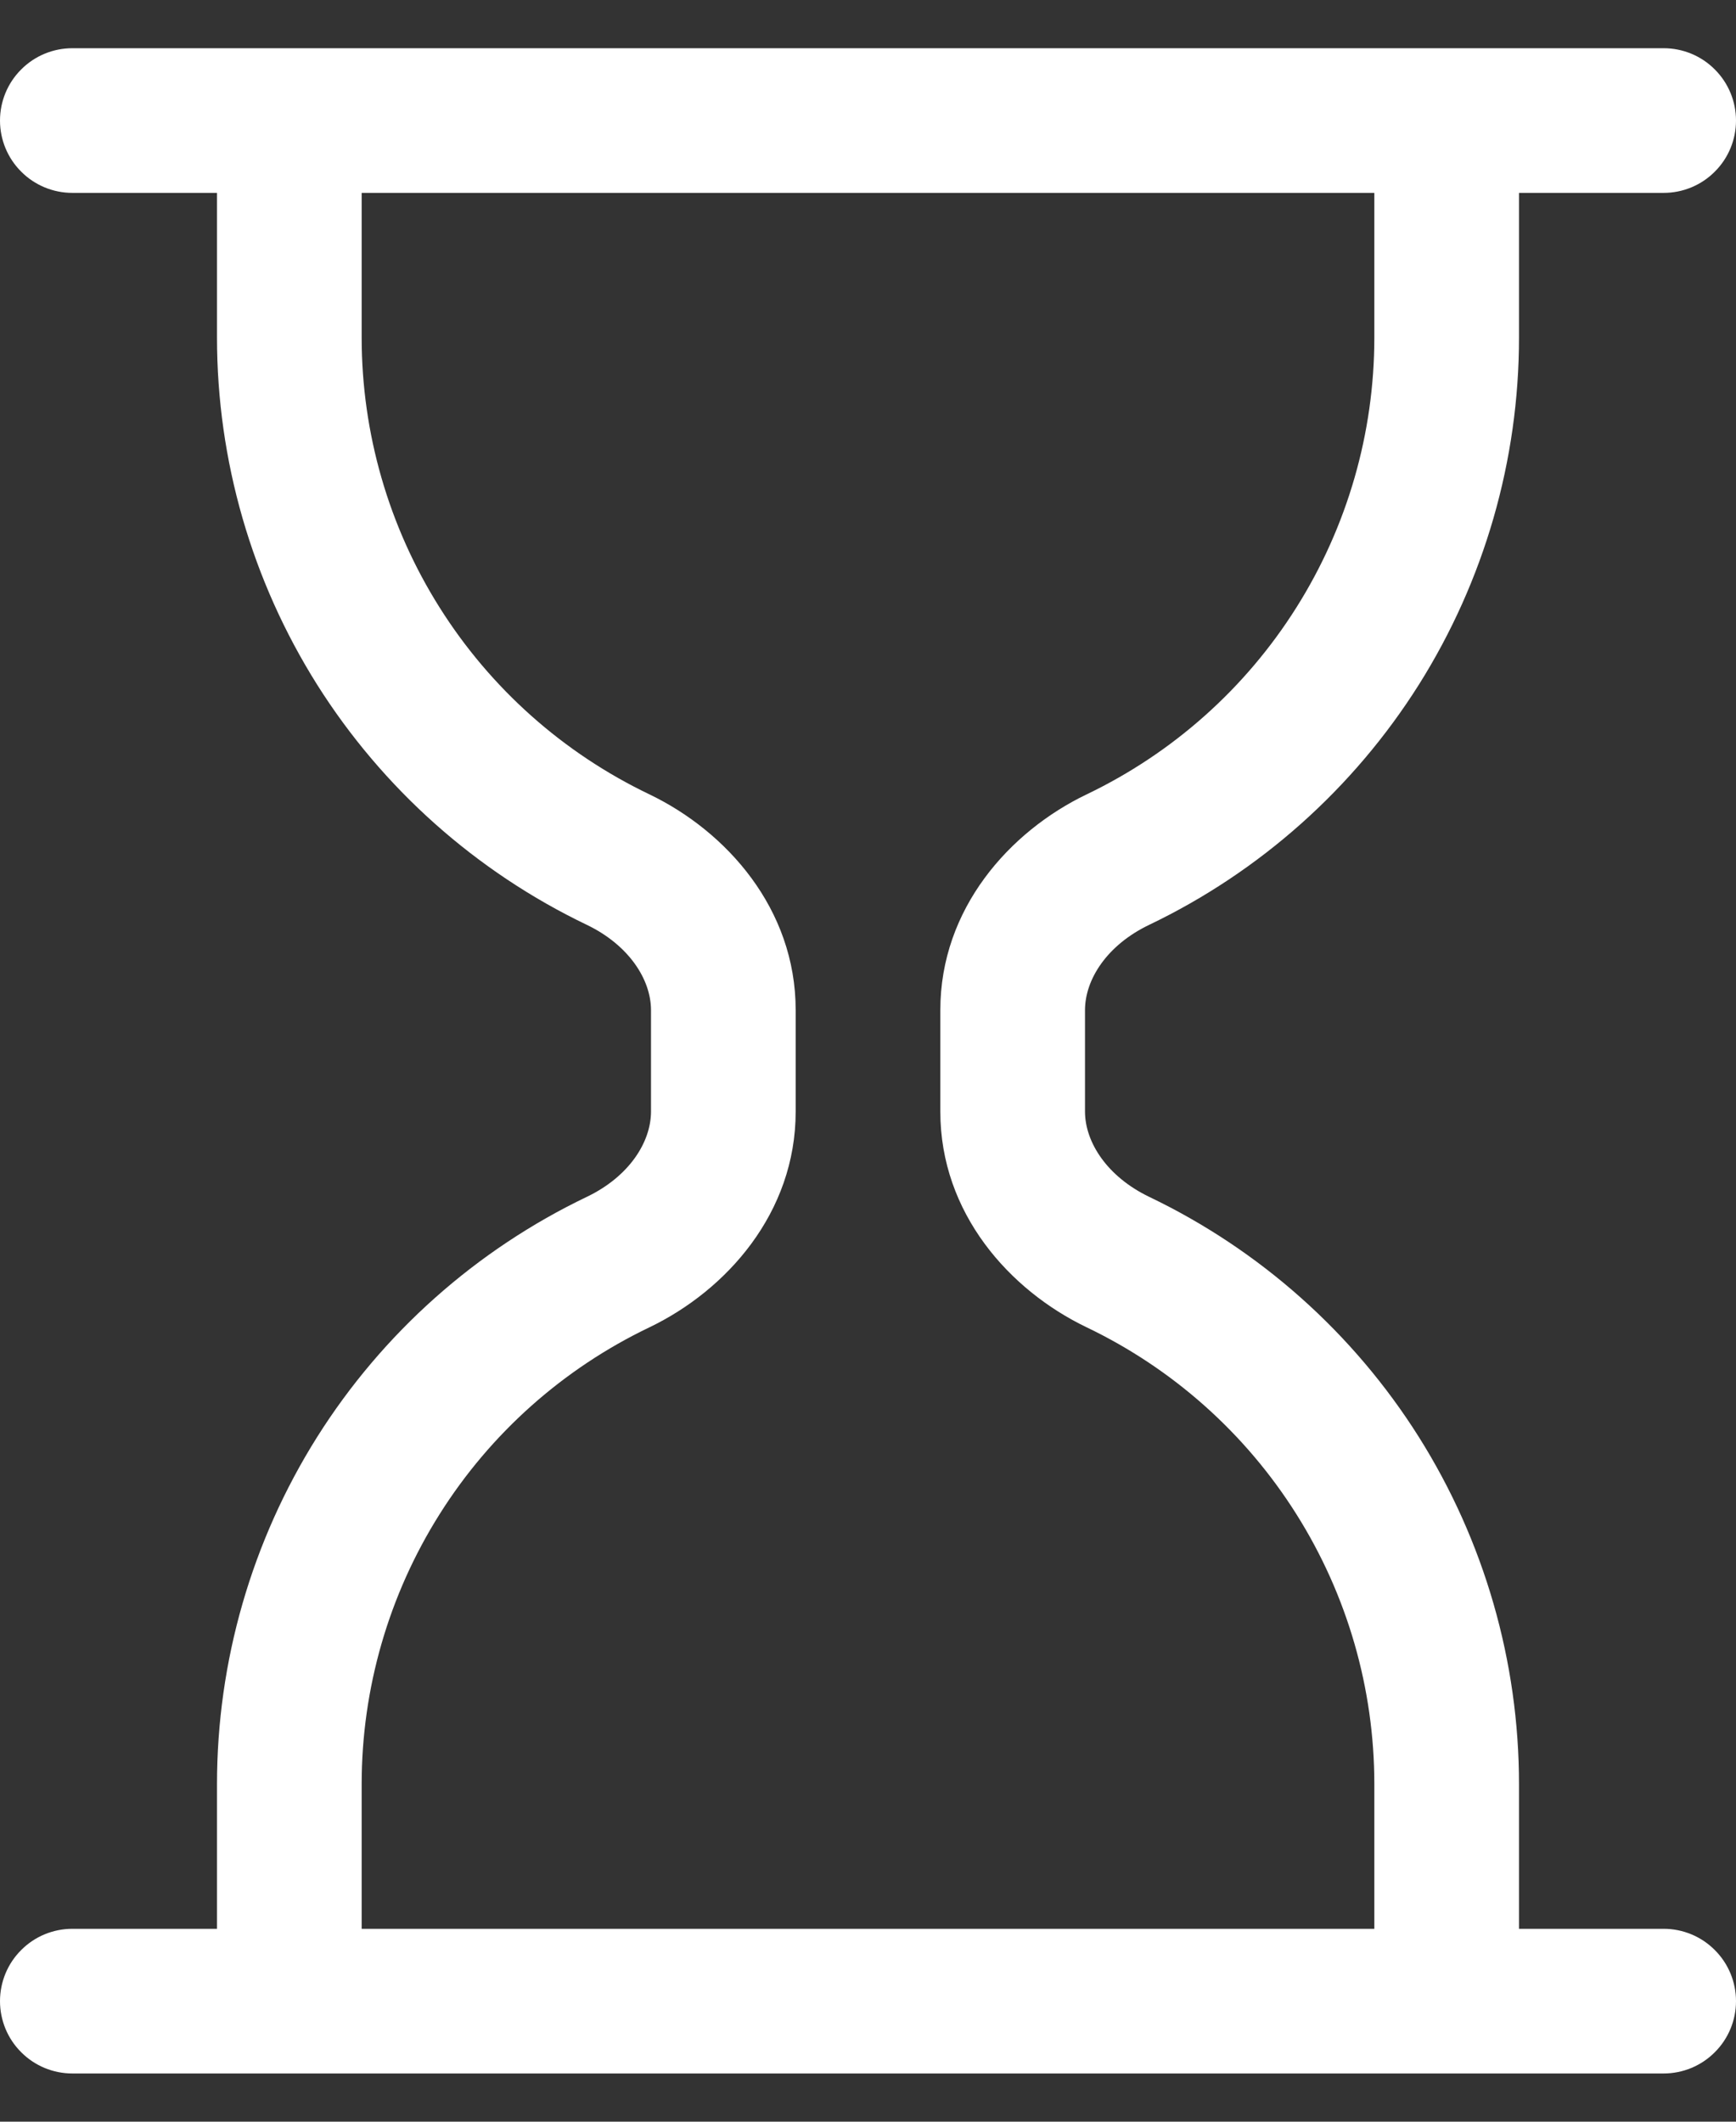 <svg width="18" height="22" viewBox="0 0 18 22" fill="none" xmlns="http://www.w3.org/2000/svg">
<rect x="0" y="0" width="18" height="22" fill="#333333" stroke="none"/>
<path d="M0 1.25C0 1.051 0.079 0.86 0.22 0.72C0.36 0.579 0.551 0.5 0.75 0.5H17.25C17.449 0.5 17.64 0.579 17.78 0.72C17.921 0.86 18 1.051 18 1.25C18 1.449 17.921 1.64 17.78 1.78C17.64 1.921 17.449 2 17.25 2H15.75V3.5C15.75 4.774 15.39 6.021 14.712 7.099C14.033 8.176 13.063 9.04 11.915 9.59C11.479 9.799 11.25 10.155 11.25 10.475V11.525C11.25 11.845 11.481 12.201 11.915 12.41C13.063 12.96 14.033 13.823 14.712 14.901C15.39 15.979 15.75 17.227 15.75 18.5V20H17.25C17.449 20 17.64 20.079 17.78 20.22C17.921 20.36 18 20.551 18 20.75C18 20.949 17.921 21.14 17.78 21.28C17.64 21.421 17.449 21.5 17.25 21.5H0.75C0.551 21.5 0.36 21.421 0.22 21.28C0.079 21.14 0 20.949 0 20.75C0 20.551 0.079 20.36 0.22 20.22C0.36 20.079 0.551 20 0.75 20H2.25V18.5C2.25 17.227 2.61 15.979 3.288 14.901C3.967 13.823 4.937 12.96 6.085 12.41C6.521 12.201 6.75 11.845 6.75 11.525V10.475C6.75 10.155 6.519 9.799 6.085 9.59C4.937 9.04 3.967 8.176 3.288 7.099C2.61 6.021 2.25 4.774 2.25 3.5V2H0.75C0.551 2 0.36 1.921 0.22 1.78C0.079 1.64 0 1.449 0 1.25ZM3.75 2V3.5C3.75 4.491 4.03 5.461 4.558 6.299C5.086 7.138 5.84 7.809 6.734 8.237C7.533 8.621 8.25 9.424 8.25 10.473V11.527C8.25 12.576 7.533 13.379 6.734 13.763C5.84 14.191 5.086 14.862 4.558 15.701C4.03 16.539 3.75 17.509 3.75 18.5V20H14.25V18.5C14.25 17.509 13.97 16.539 13.442 15.701C12.914 14.862 12.16 14.191 11.267 13.763C10.467 13.379 9.75 12.578 9.75 11.527V10.473C9.75 9.424 10.467 8.621 11.267 8.237C12.16 7.809 12.914 7.138 13.442 6.299C13.97 5.461 14.25 4.491 14.25 3.5V2H3.75Z" fill="white"/>
</svg>
